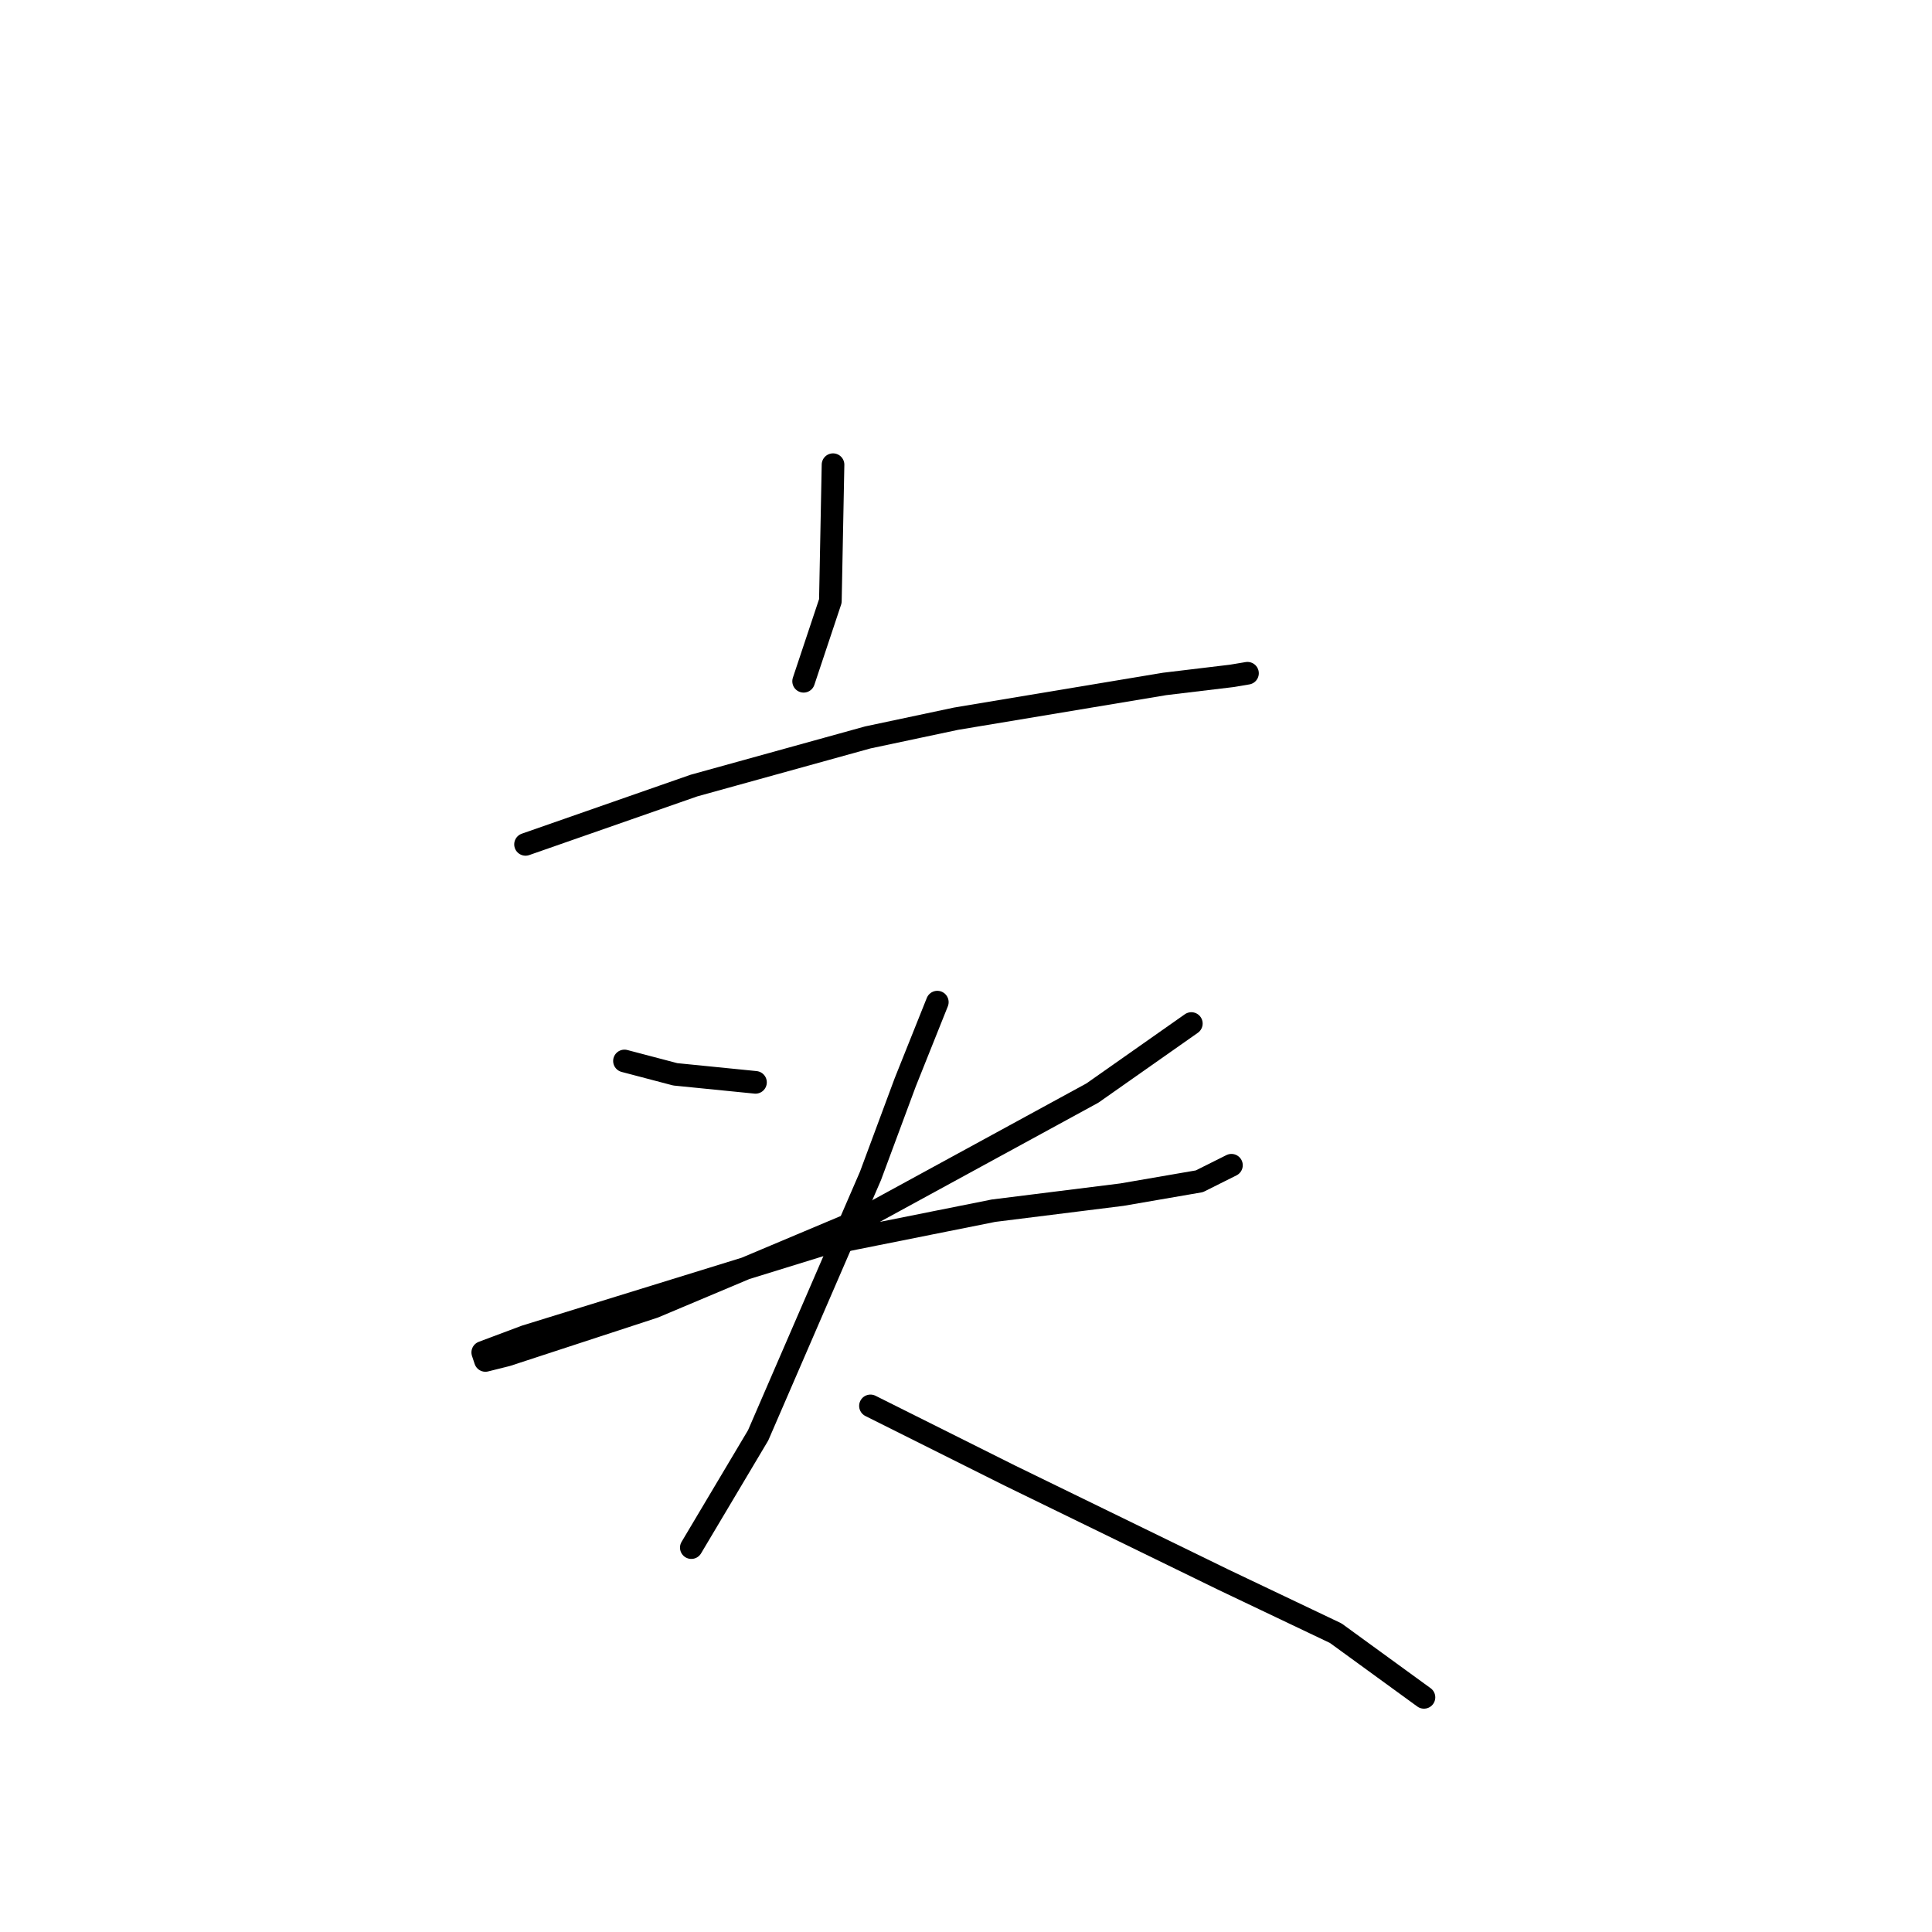 <?xml version="1.0" standalone="no"?>
    <svg width="256" height="256" xmlns="http://www.w3.org/2000/svg" version="1.1">
    <polyline stroke="black" stroke-width="3" stroke-linecap="round" fill="transparent" stroke-linejoin="round" points="110.381 61.573 110.027 79.643 106.484 90.272 106.484 90.272 " />
        <polyline stroke="black" stroke-width="3" stroke-linecap="round" fill="transparent" stroke-linejoin="round" points="69.636 111.884 91.957 104.09 114.987 97.712 126.679 95.232 154.315 90.626 163.172 89.563 165.298 89.209 165.298 89.209 " />
        <polyline stroke="black" stroke-width="3" stroke-linecap="round" fill="transparent" stroke-linejoin="round" points="82.745 140.583 89.477 142.354 100.106 143.417 100.106 143.417 " />
        <polyline stroke="black" stroke-width="3" stroke-linecap="round" fill="transparent" stroke-linejoin="round" points="157.858 135.623 144.749 144.835 113.57 161.841 86.643 173.179 67.156 179.556 64.321 180.265 63.967 179.202 69.636 177.076 108.609 165.03 131.639 160.424 148.646 158.298 158.921 156.527 163.172 154.401 163.172 154.401 " />
        <polyline stroke="black" stroke-width="3" stroke-linecap="round" fill="transparent" stroke-linejoin="round" points="124.199 132.788 119.947 143.417 115.341 155.818 100.46 190.186 91.603 205.066 91.603 205.066 " />
        <polyline stroke="black" stroke-width="3" stroke-linecap="round" fill="transparent" stroke-linejoin="round" points="115.341 186.288 123.845 190.54 133.765 195.5 162.109 209.318 176.99 216.404 188.682 224.908 188.682 224.908 " />
        </svg>